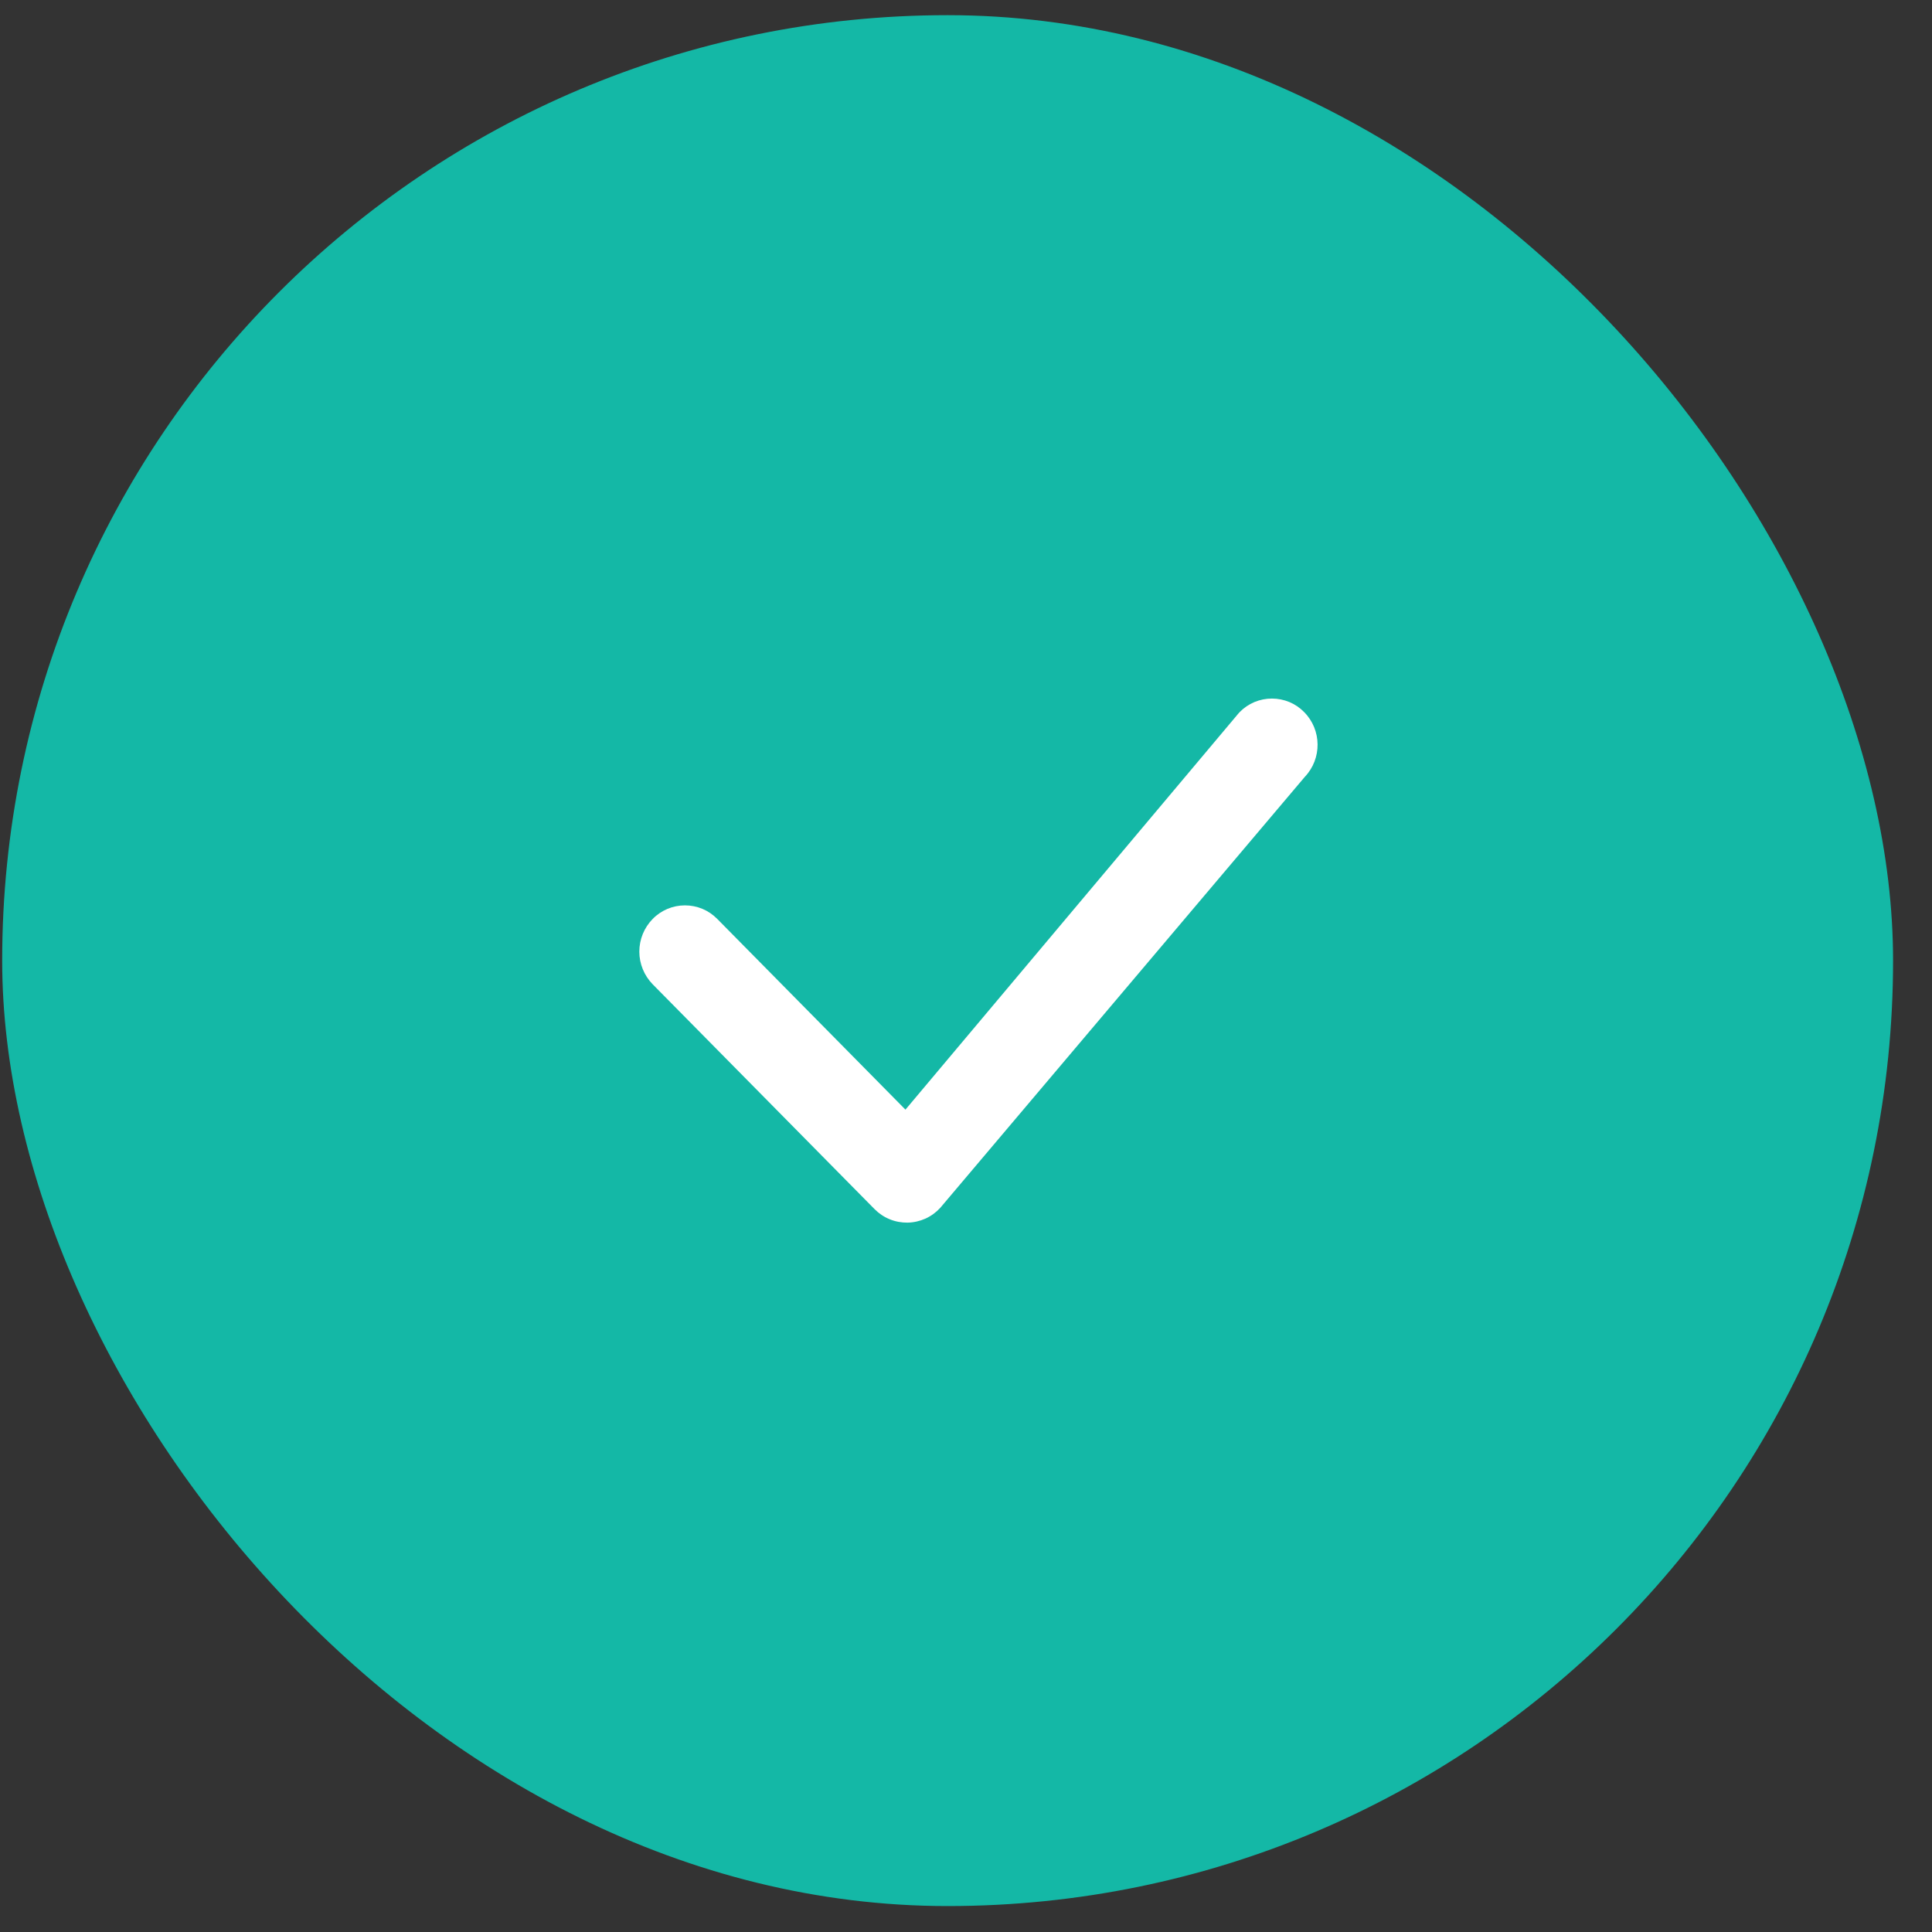 <svg width="47" height="47" viewBox="0 0 47 47" fill="none" xmlns="http://www.w3.org/2000/svg">
<rect x="0" y="0" width="47" height="47" fill="#333333" stroke="none"/>
<rect x="0.053" y="0.369" width="46" height="46" rx="23" fill="#14B8A6"/>
<path d="M30.157 17.324C30.259 17.219 30.381 17.136 30.516 17.079C30.651 17.023 30.796 16.994 30.942 16.994C31.088 16.994 31.233 17.023 31.368 17.079C31.503 17.136 31.625 17.219 31.727 17.324C32.156 17.757 32.162 18.458 31.742 18.899L22.873 29.384C22.772 29.494 22.65 29.583 22.514 29.645C22.377 29.706 22.23 29.74 22.08 29.743C21.931 29.745 21.782 29.718 21.644 29.661C21.505 29.605 21.38 29.52 21.275 29.414L15.878 23.945C15.67 23.732 15.553 23.447 15.553 23.15C15.553 22.852 15.67 22.567 15.878 22.355C15.98 22.25 16.103 22.167 16.238 22.11C16.372 22.054 16.517 22.025 16.663 22.025C16.81 22.025 16.954 22.054 17.089 22.11C17.224 22.167 17.346 22.25 17.449 22.355L22.027 26.994L30.127 17.357C30.136 17.345 30.146 17.334 30.157 17.324Z" fill="white"/>
</svg>
